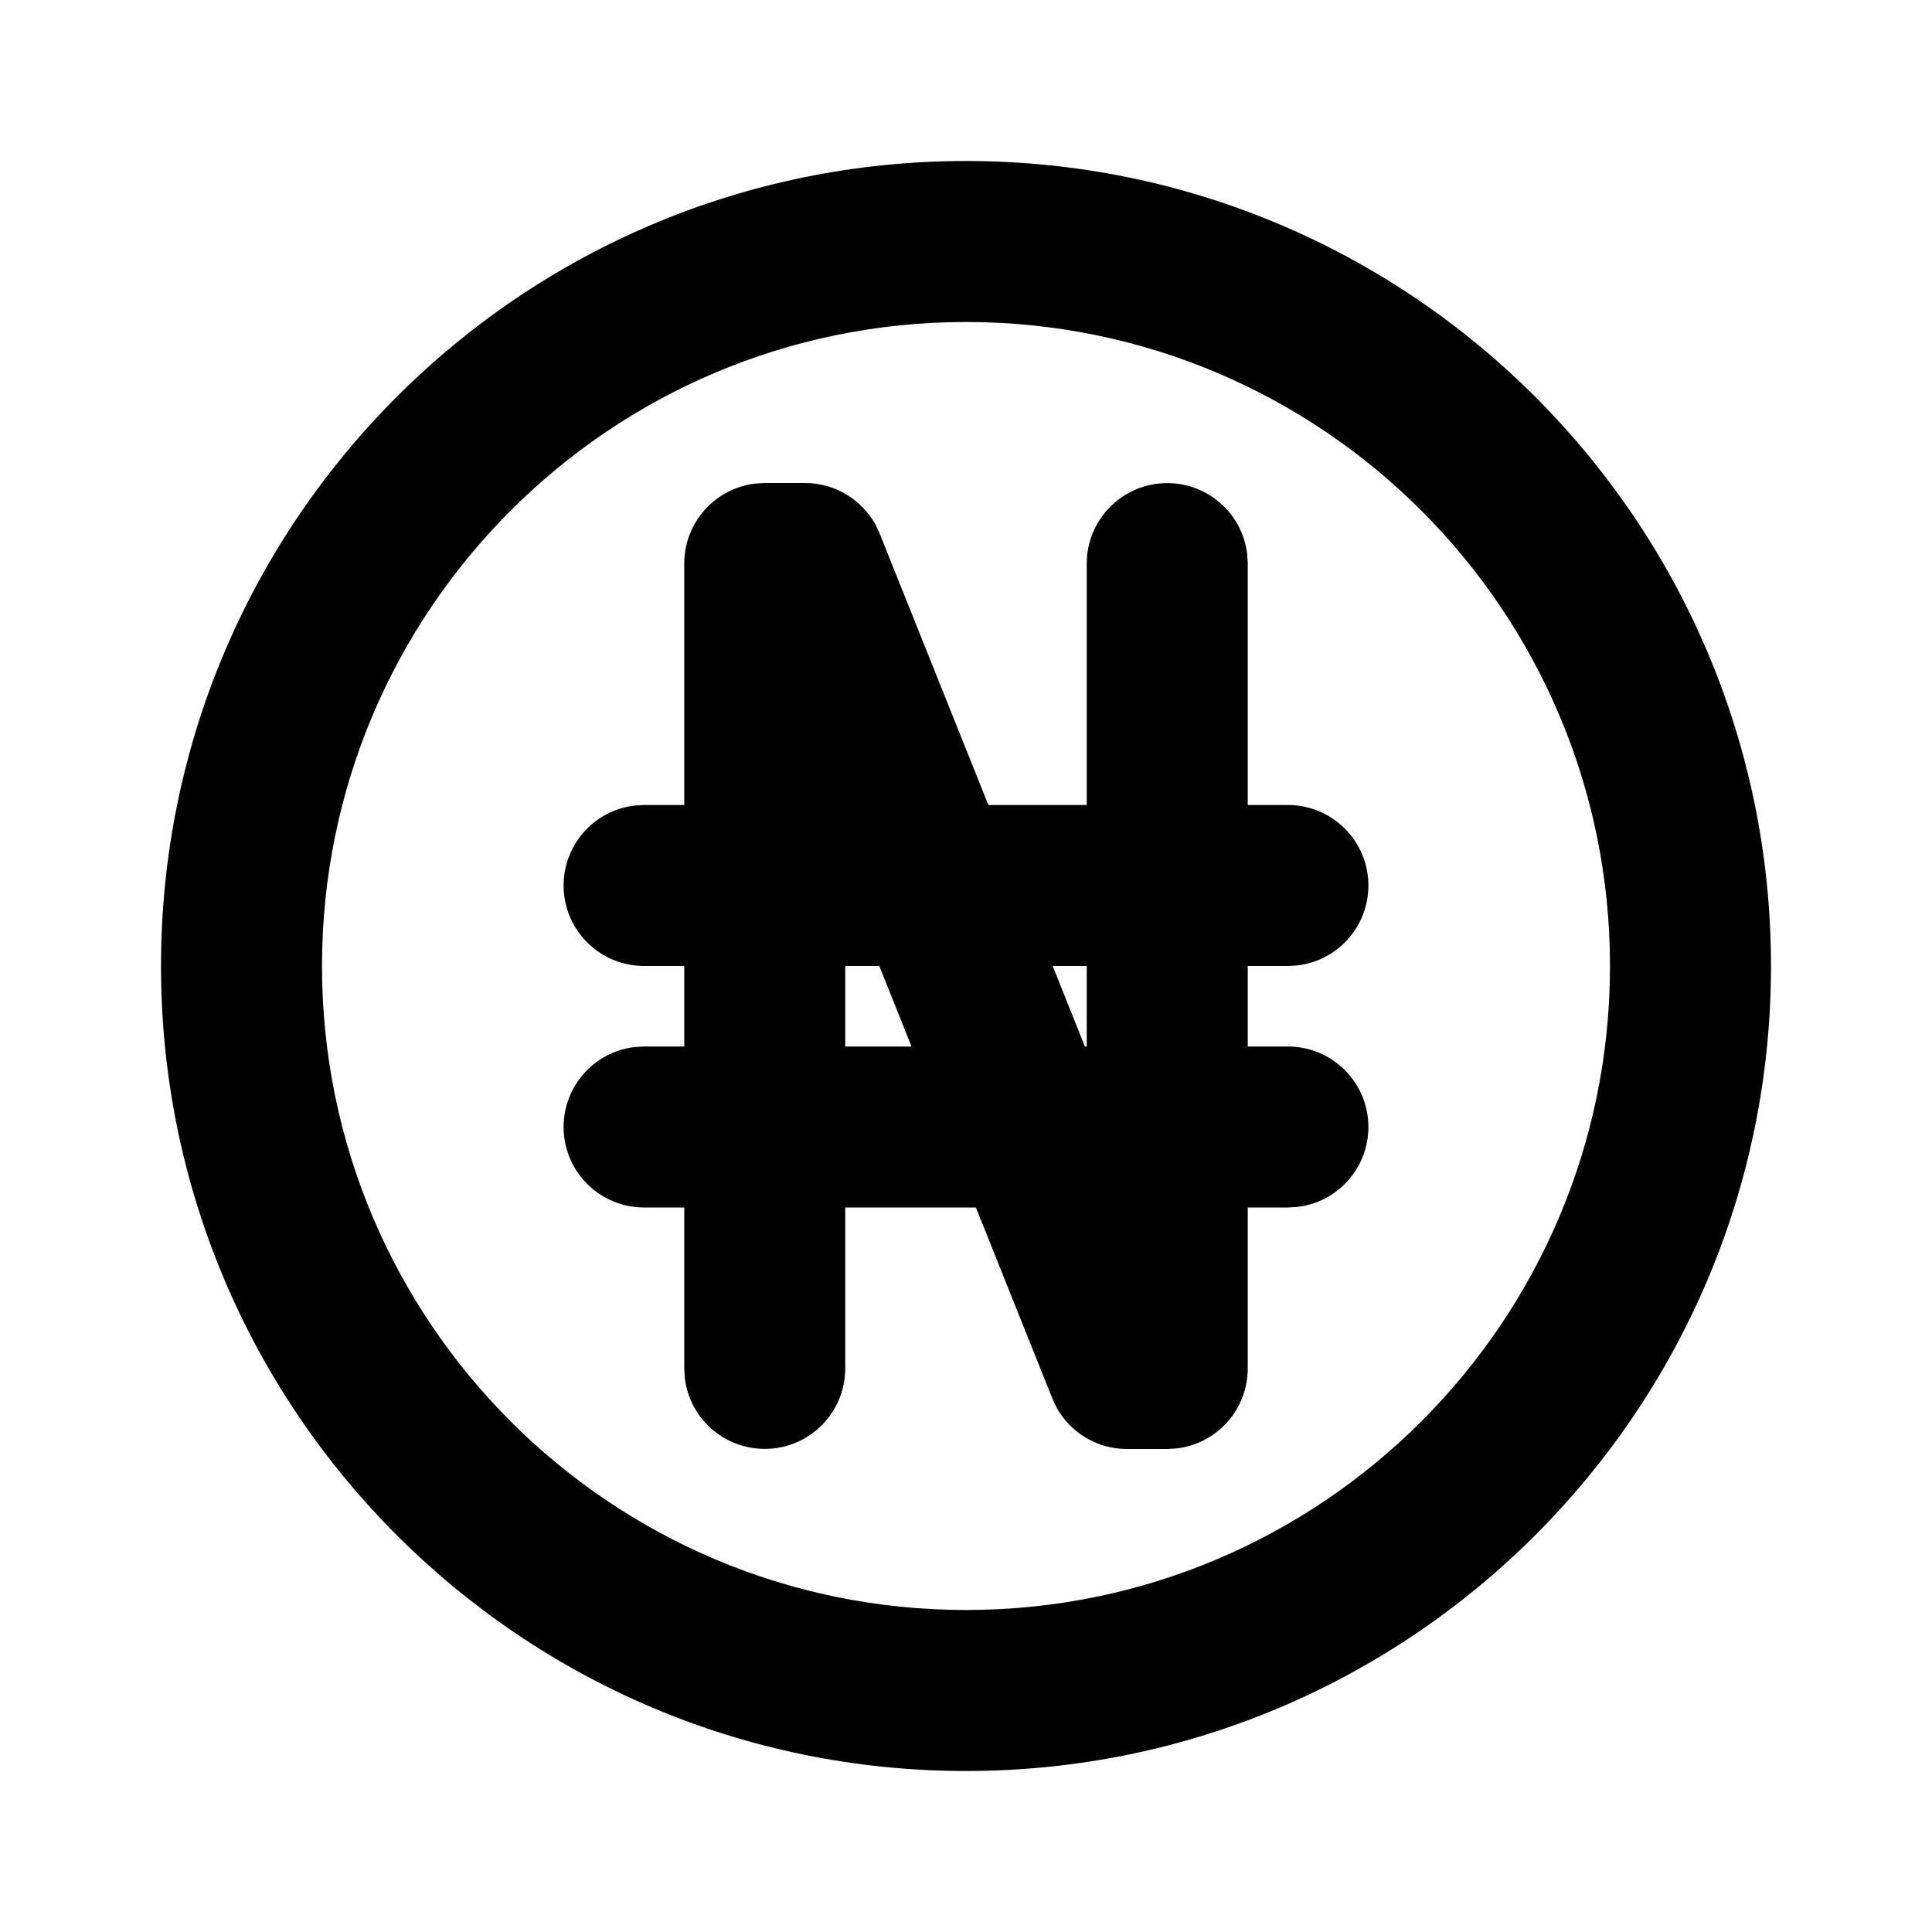 <svg xmlns="http://www.w3.org/2000/svg" width="24" height="24">
  <defs/>
  <path  d="M12,2 C17.523,2 22,6.477 22,12 C22,17.523 17.523,22 12,22 C6.477,22 2,17.523 2,12 C2,6.477 6.477,2 12,2 Z M12,4 C7.582,4 4,7.582 4,12 C4,16.418 7.582,20 12,20 C16.418,20 20,16.418 20,12 C20,7.582 16.418,4 12,4 Z M10,6 C10.365,6 10.701,6.199 10.877,6.519 L10.928,6.629 L12.278,10 L13.5,10 L13.5,7 C13.501,6.471 13.913,6.034 14.441,6.003 C14.97,5.972 15.431,6.358 15.493,6.883 L15.5,7 L15.5,10 L16,10 C16.529,10.001 16.966,10.413 16.997,10.941 C17.028,11.47 16.642,11.931 16.117,11.993 L16,12 L15.5,12 L15.5,13 L16,13 C16.529,13.001 16.966,13.413 16.997,13.941 C17.028,14.47 16.642,14.931 16.117,14.993 L16,15 L15.5,15 L15.5,17 C15.5,17.507 15.12,17.934 14.617,17.993 L14.5,18 L14,18 C13.635,18 13.299,17.801 13.123,17.481 L13.072,17.371 L12.123,15 L10.5,15 L10.5,17 C10.499,17.529 10.087,17.966 9.559,17.997 C9.03,18.028 8.569,17.642 8.507,17.117 L8.5,17 L8.5,15 L8,15 C7.471,14.999 7.034,14.587 7.003,14.059 C6.972,13.53 7.358,13.069 7.883,13.007 L8,13 L8.5,13 L8.5,12 L8,12 C7.471,11.999 7.034,11.587 7.003,11.059 C6.972,10.53 7.358,10.069 7.883,10.007 L8,10 L8.5,10 L8.5,7 C8.5,6.493 8.88,6.066 9.383,6.007 L9.5,6 Z M10.923,12 L10.5,12 L10.5,13 L11.323,13 Z M13.5,12 L13.077,12 L13.477,13 L13.5,13 Z"/>
</svg>


